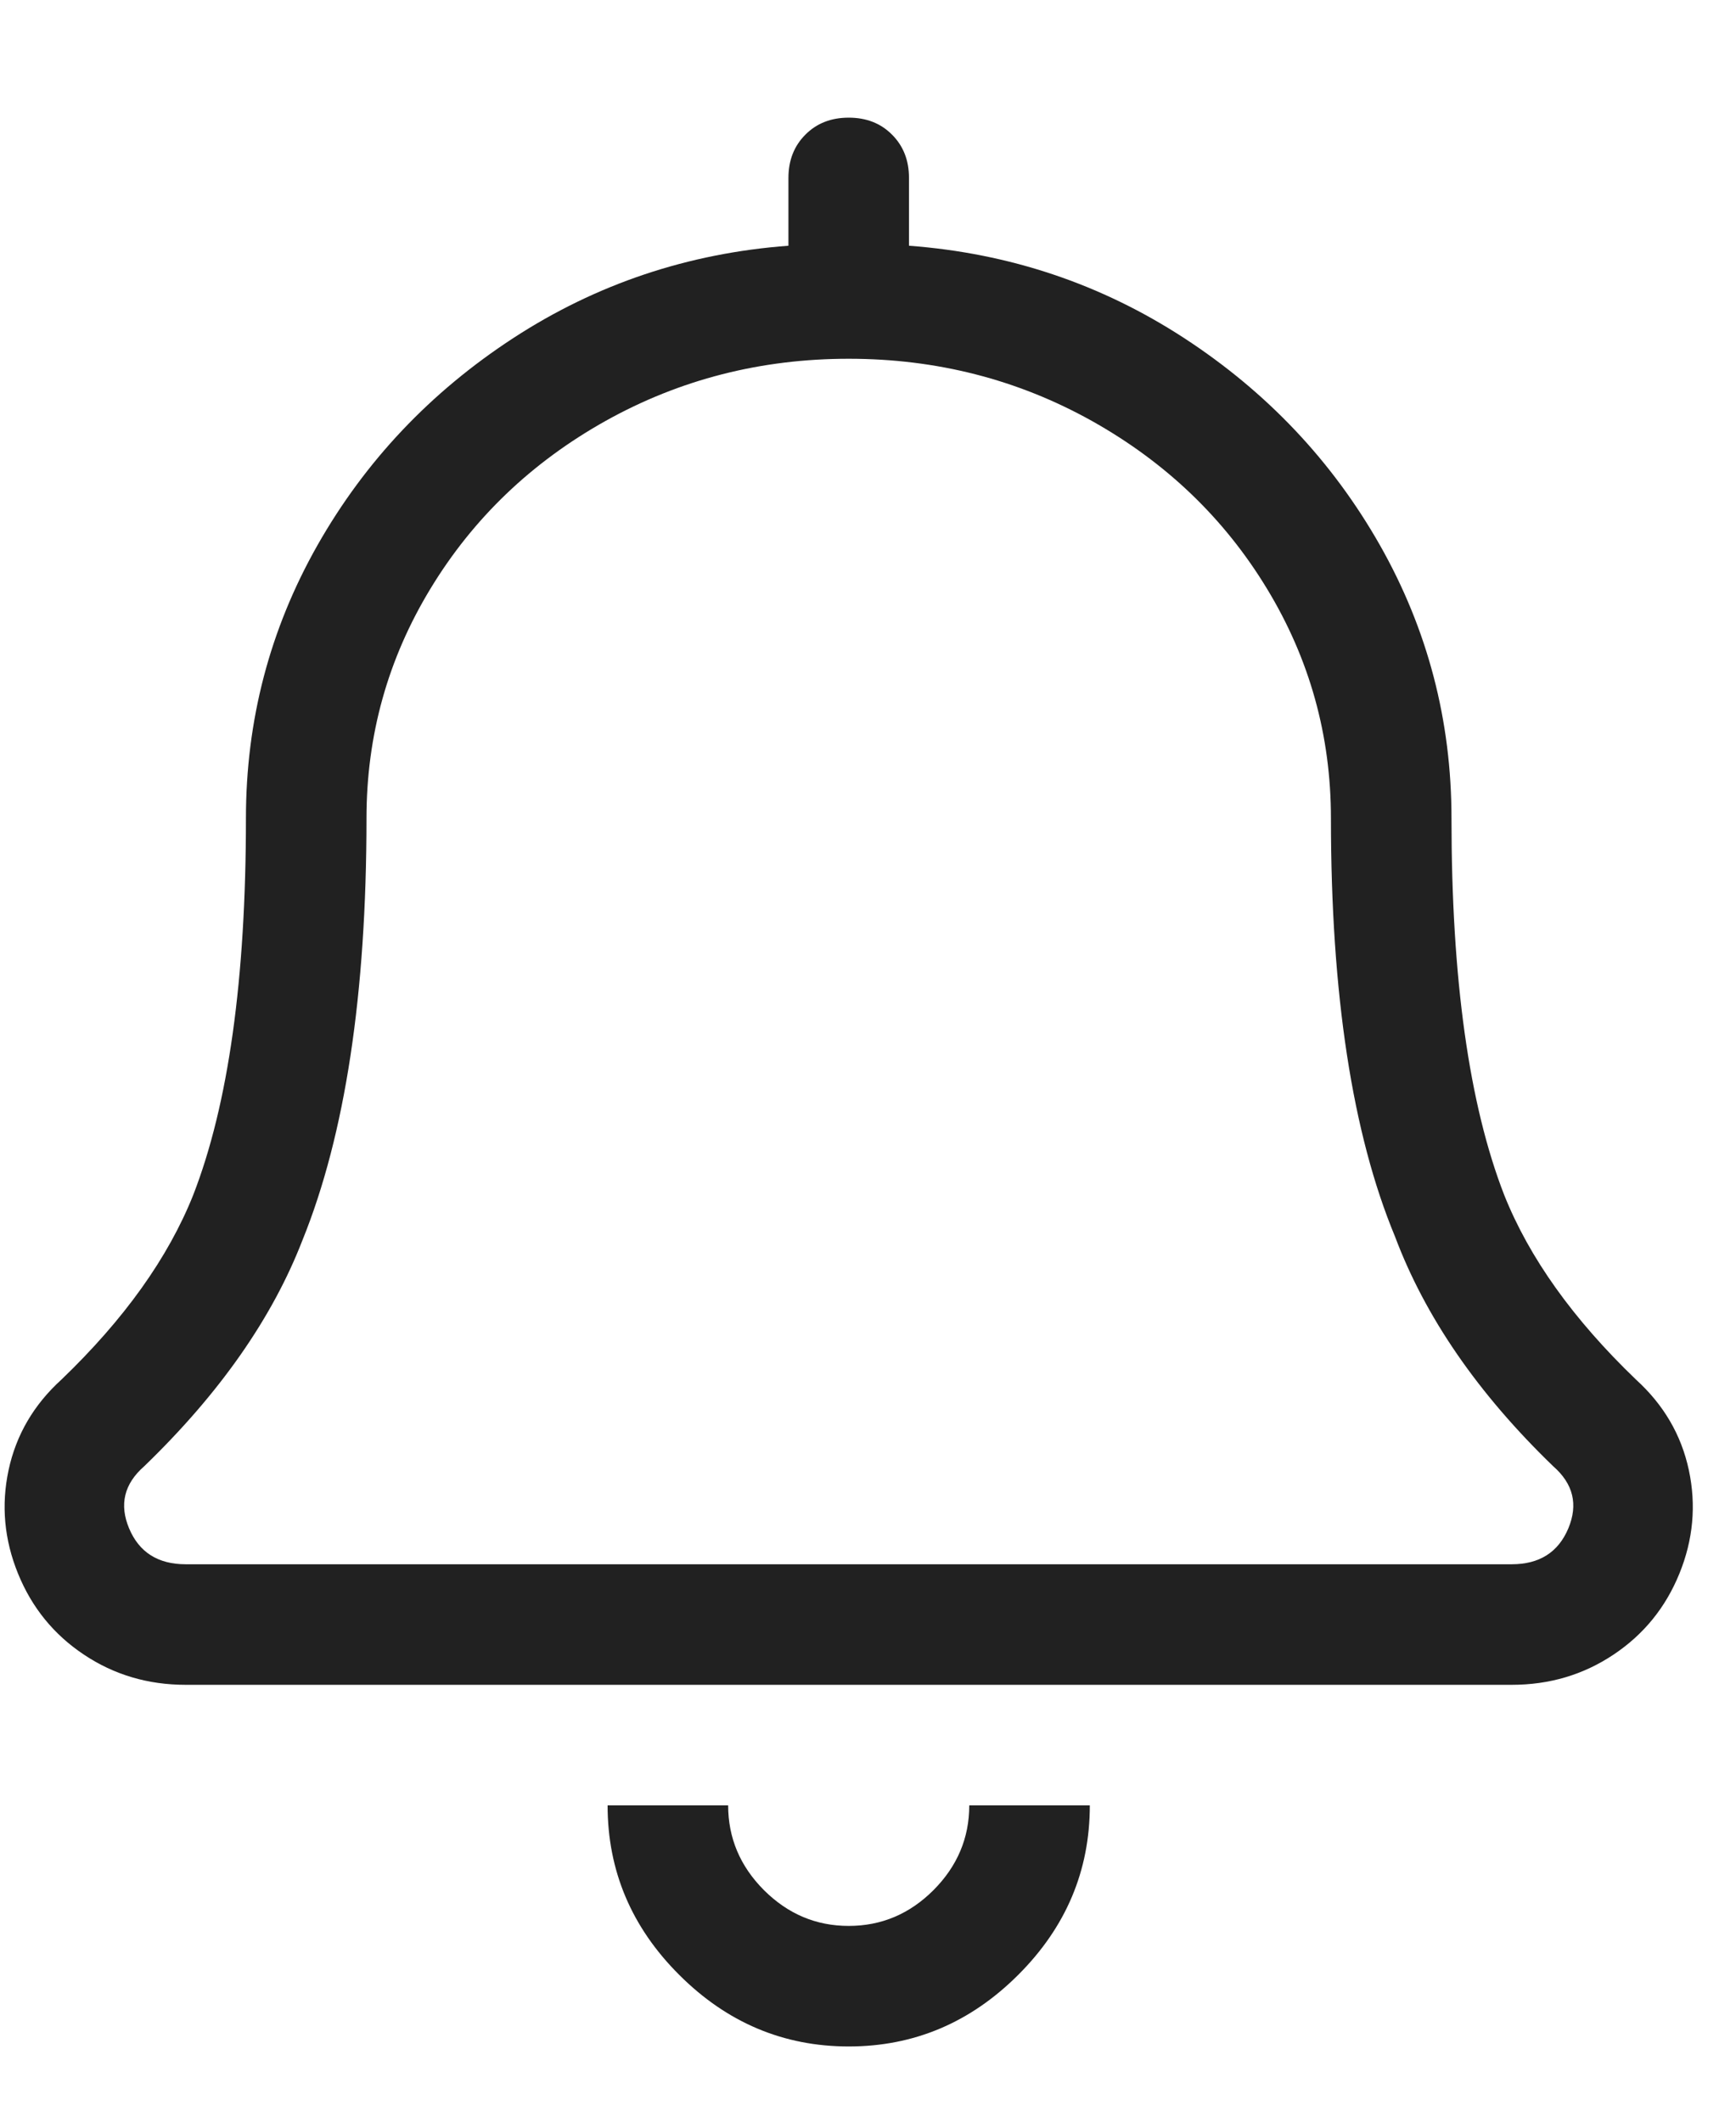 <?xml version="1.0" encoding="UTF-8" standalone="no"?><svg width='18' height='22' viewBox='0 0 18 22' fill='none' xmlns='http://www.w3.org/2000/svg'>
<g clip-path='url(#clip0_9_3650)'>
<path d='M8.8 19.97C8.461 19.97 8.169 19.846 7.921 19.599C7.674 19.351 7.55 19.058 7.55 18.72H6.3C6.3 19.397 6.547 19.983 7.042 20.477C7.537 20.972 8.123 21.22 8.8 21.22C9.477 21.22 10.063 20.972 10.558 20.477C11.053 19.983 11.3 19.397 11.3 18.72H10.05C10.05 19.058 9.926 19.351 9.679 19.599C9.432 19.846 9.139 19.97 8.8 19.97ZM16.964 14.306C16.313 13.681 15.857 13.043 15.597 12.392C15.232 11.454 15.05 10.152 15.05 8.485C15.05 7.47 14.803 6.526 14.308 5.653C13.813 4.781 13.136 4.065 12.277 3.505C11.417 2.945 10.467 2.626 9.425 2.548V1.845C9.425 1.662 9.366 1.513 9.249 1.396C9.132 1.278 8.982 1.22 8.8 1.22C8.618 1.22 8.468 1.278 8.351 1.396C8.234 1.513 8.175 1.662 8.175 1.845V2.548C7.133 2.626 6.183 2.945 5.323 3.505C4.464 4.065 3.787 4.781 3.292 5.653C2.797 6.526 2.55 7.47 2.55 8.485C2.55 10.152 2.368 11.454 2.003 12.392C1.743 13.043 1.287 13.681 0.636 14.306C0.35 14.566 0.167 14.879 0.089 15.243C0.011 15.608 0.044 15.966 0.187 16.317C0.33 16.669 0.558 16.949 0.87 17.157C1.183 17.366 1.534 17.47 1.925 17.47H15.675C16.066 17.47 16.417 17.366 16.73 17.157C17.042 16.949 17.27 16.669 17.413 16.317C17.556 15.966 17.589 15.608 17.511 15.243C17.433 14.879 17.25 14.566 16.964 14.306ZM15.675 16.22H1.925C1.639 16.22 1.443 16.096 1.339 15.849C1.235 15.601 1.287 15.386 1.495 15.204C2.277 14.449 2.823 13.668 3.136 12.86C3.579 11.767 3.8 10.308 3.8 8.485C3.8 7.626 4.021 6.832 4.464 6.103C4.907 5.373 5.512 4.794 6.28 4.364C7.049 3.935 7.889 3.72 8.8 3.72C9.711 3.72 10.551 3.935 11.32 4.364C12.088 4.794 12.693 5.373 13.136 6.103C13.579 6.832 13.8 7.626 13.8 8.485C13.8 10.308 14.021 11.754 14.464 12.821C14.777 13.655 15.323 14.449 16.105 15.204C16.313 15.386 16.365 15.601 16.261 15.849C16.157 16.096 15.961 16.22 15.675 16.22Z' fill='black' fill-opacity='0.87'/>
</g>
<defs>
<clipPath id='clip0_9_3650'>
<rect width='17.5' height='21' fill='white' transform='matrix(1 0 0 -1 0.05 21.72)'/>
</clipPath>
</defs>
</svg>
